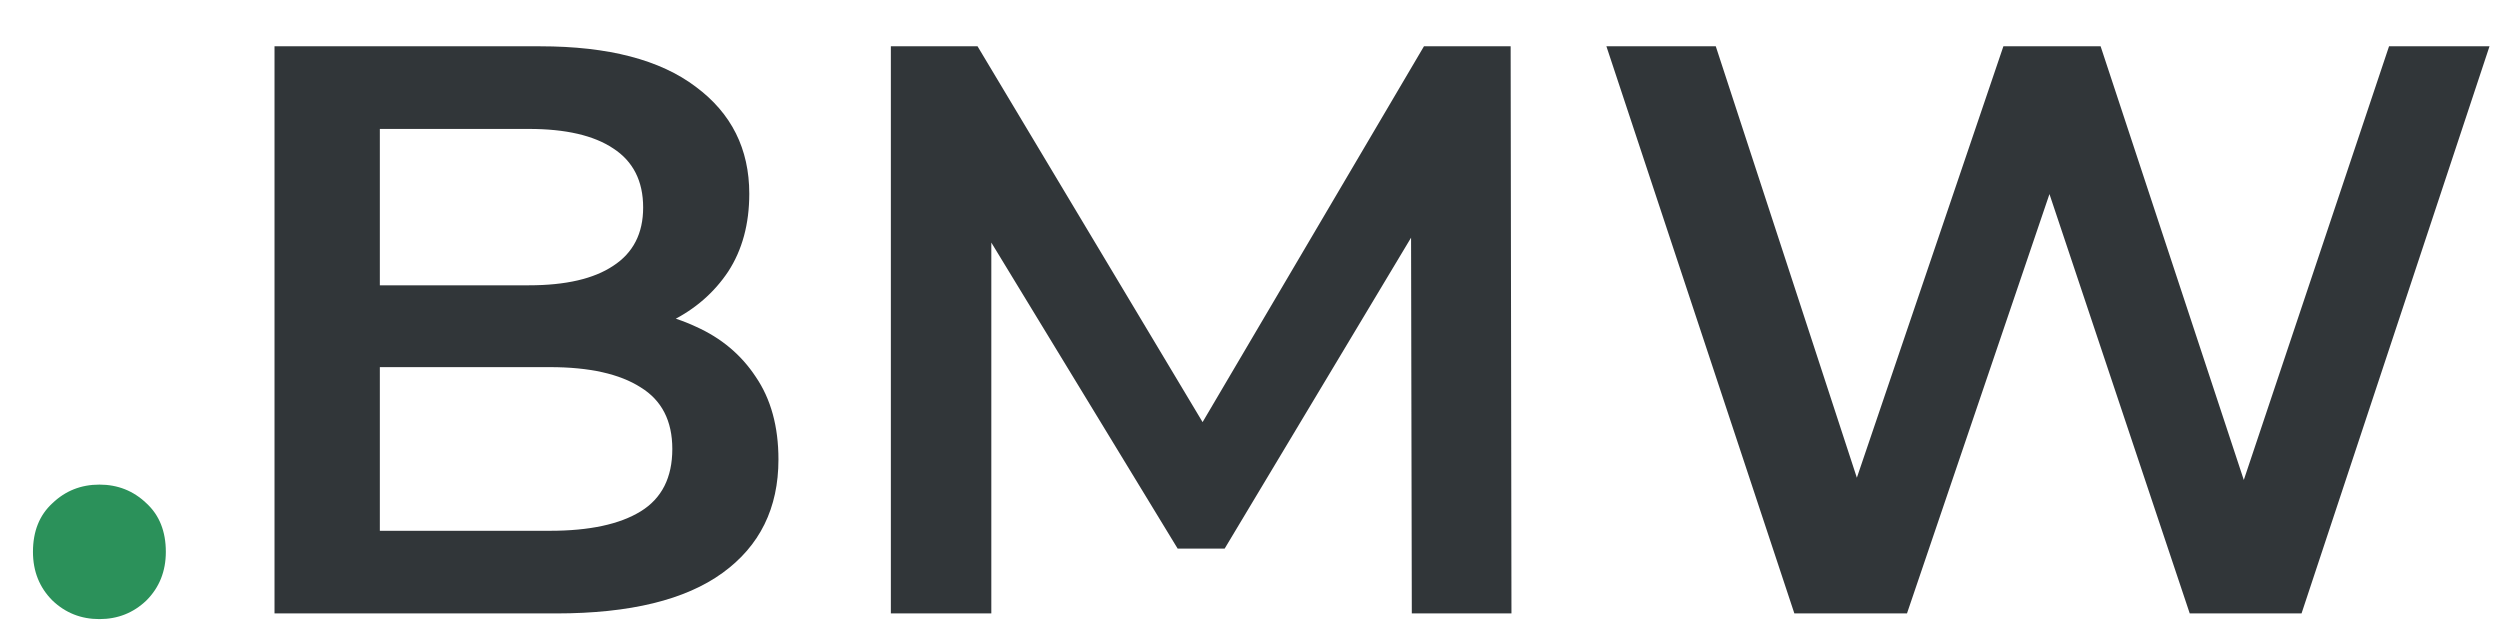 <svg width="216" height="55" viewBox="0 0 216 55" fill="none" xmlns="http://www.w3.org/2000/svg">
<g clip-path="url(#clip0_42_2)">
<path d="M8.588 53.49C7.001 53.49 5.648 52.953 4.528 51.88C3.408 50.76 2.848 49.36 2.848 47.68C2.848 45.907 3.408 44.507 4.528 43.48C5.648 42.407 7.001 41.87 8.588 41.87C10.175 41.87 11.528 42.407 12.648 43.48C13.768 44.507 14.328 45.907 14.328 47.68C14.328 49.36 13.768 50.76 12.648 51.88C11.528 52.953 10.175 53.49 8.588 53.49Z" fill="#2B915A"/>
<path d="M23.718 53V4H46.678C52.558 4 57.038 5.167 60.118 7.5C63.198 9.787 64.738 12.867 64.738 16.74C64.738 19.353 64.131 21.593 62.918 23.46C61.704 25.28 60.071 26.703 58.018 27.73C56.011 28.71 53.818 29.2 51.438 29.2L52.698 26.68C55.451 26.68 57.924 27.193 60.118 28.22C62.311 29.2 64.038 30.647 65.298 32.56C66.604 34.473 67.258 36.853 67.258 39.7C67.258 43.9 65.648 47.167 62.428 49.5C59.208 51.833 54.424 53 48.078 53H23.718ZM32.818 45.86H47.518C50.924 45.86 53.538 45.3 55.358 44.18C57.178 43.06 58.088 41.263 58.088 38.79C58.088 36.363 57.178 34.59 55.358 33.47C53.538 32.303 50.924 31.72 47.518 31.72H32.118V24.65H45.698C48.871 24.65 51.298 24.09 52.978 22.97C54.704 21.85 55.568 20.17 55.568 17.93C55.568 15.643 54.704 13.94 52.978 12.82C51.298 11.7 48.871 11.14 45.698 11.14H32.818V45.86ZM76.97 53V4H84.46L105.88 39.77H101.96L123.03 4H130.52L130.59 53H121.98L121.91 17.51H123.73L105.81 47.4H101.75L83.55 17.51H85.65V53H76.97ZM155.033 53L138.793 4H148.243L162.733 48.31H158.043L173.093 4H181.493L196.123 48.31H191.573L206.413 4H215.093L198.853 53H189.193L175.823 13.03H178.343L164.763 53H155.033Z" fill="#313639"/>
</g>
<defs>
<clipPath id="clip0_42_2">
<rect width="216" height="55" fill="white"/>
</clipPath>
</defs>
</svg>

